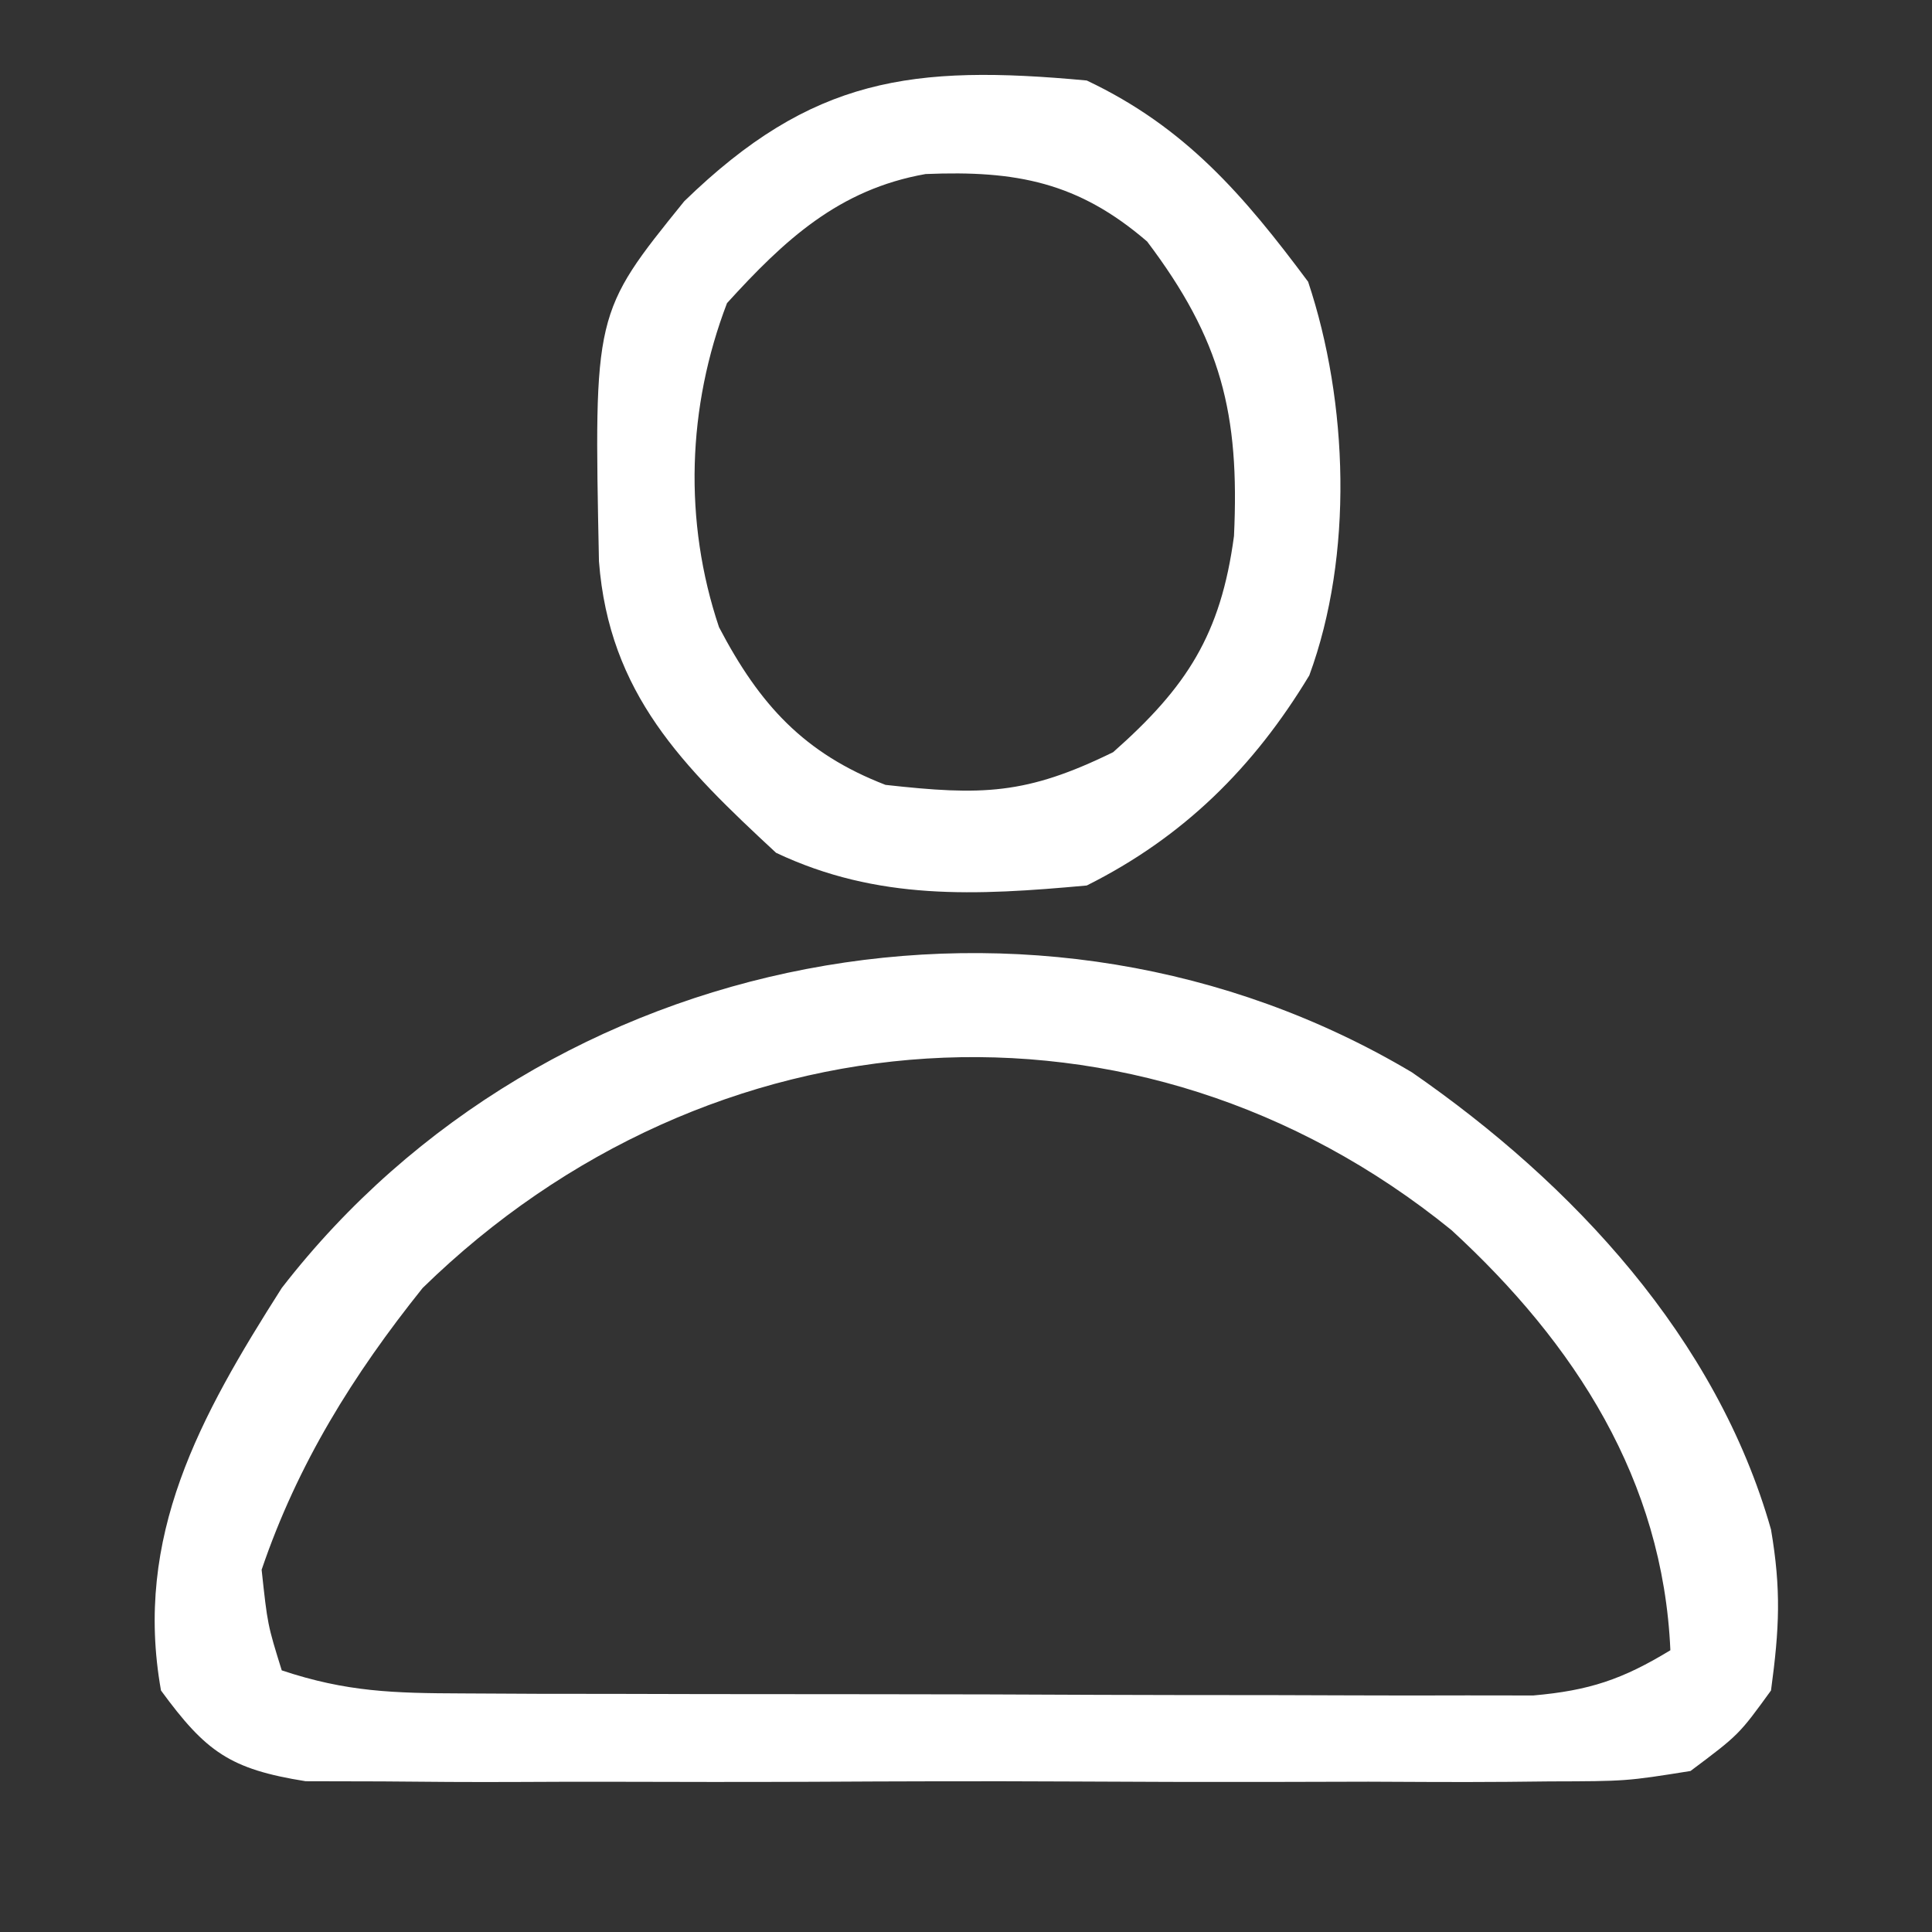<?xml version="1.0" encoding="UTF-8"?>
<svg version="1.1" xmlns="http://www.w3.org/2000/svg" width="96" height="96">
<rect width="100%" height="100%" fill="#333333" stroke="none"/>
<path d="M0 0 C8.005 5.537 15.143 13.21 17.84 22.715 C18.349 25.707 18.259 27.624 17.84 30.715 C16.246 32.913 16.246 32.913 13.84 34.715 C10.652 35.223 10.652 35.223 6.84 35.232 C5.795 35.243 5.795 35.243 4.729 35.254 C2.433 35.271 0.137 35.26 -2.16 35.246 C-3.759 35.249 -5.358 35.253 -6.957 35.258 C-10.306 35.264 -13.655 35.255 -17.004 35.236 C-21.295 35.214 -25.585 35.227 -29.876 35.251 C-33.177 35.265 -36.478 35.26 -39.779 35.25 C-41.361 35.247 -42.943 35.251 -44.525 35.26 C-46.738 35.27 -48.948 35.255 -51.16 35.232 C-52.418 35.229 -53.676 35.226 -54.973 35.223 C-58.74 34.622 -59.928 33.762 -62.16 30.715 C-63.528 23.056 -60.222 17.098 -56.16 10.715 C-43.008 -6.277 -18.483 -10.996 0 0 Z M-49.16 10.715 C-52.615 15.028 -55.376 19.465 -57.16 24.715 C-56.865 27.448 -56.865 27.448 -56.16 29.715 C-52.933 30.791 -50.586 30.848 -47.192 30.86 C-45.349 30.87 -45.349 30.87 -43.47 30.879 C-42.128 30.881 -40.787 30.882 -39.445 30.883 C-38.069 30.886 -36.693 30.889 -35.317 30.893 C-32.433 30.899 -29.548 30.901 -26.664 30.9 C-22.971 30.9 -19.278 30.914 -15.585 30.931 C-12.742 30.942 -9.9 30.944 -7.058 30.944 C-5.697 30.945 -4.335 30.949 -2.974 30.957 C-1.068 30.967 0.837 30.963 2.742 30.958 C3.825 30.959 4.909 30.961 6.025 30.962 C8.819 30.717 10.466 30.159 12.84 28.715 C12.473 20.267 8.113 13.491 1.965 7.84 C-13.63 -4.827 -34.932 -3.187 -49.16 10.715 Z " fill="#FFFFFF" transform="translate(70.16,53.285)"/>
<path d="M0 0 C4.907 2.32 7.811 5.718 11 10 C13 15.999 13.255 23.59 11.059 29.559 C8.305 34.125 4.808 37.596 0 40 C-5.502 40.502 -10.388 40.762 -15.438 38.375 C-20.057 34.093 -23.734 30.47 -24.238 23.891 C-24.49 11.553 -24.49 11.553 -20 6 C-13.664 -0.158 -8.677 -0.807 0 0 Z M-17.875 11.062 C-19.85 16.219 -20.043 21.895 -18.273 27.164 C-16.255 31.021 -14.045 33.437 -10 35 C-5.212 35.532 -3.015 35.498 1.312 33.375 C4.97 30.143 6.661 27.531 7.316 22.637 C7.603 16.55 6.678 12.871 3 8 C-0.419 5.056 -3.492 4.461 -8.008 4.648 C-12.319 5.409 -15.019 7.921 -17.875 11.062 Z " fill="#FFFFFF" transform="translate(54,4)"/>
</svg>
